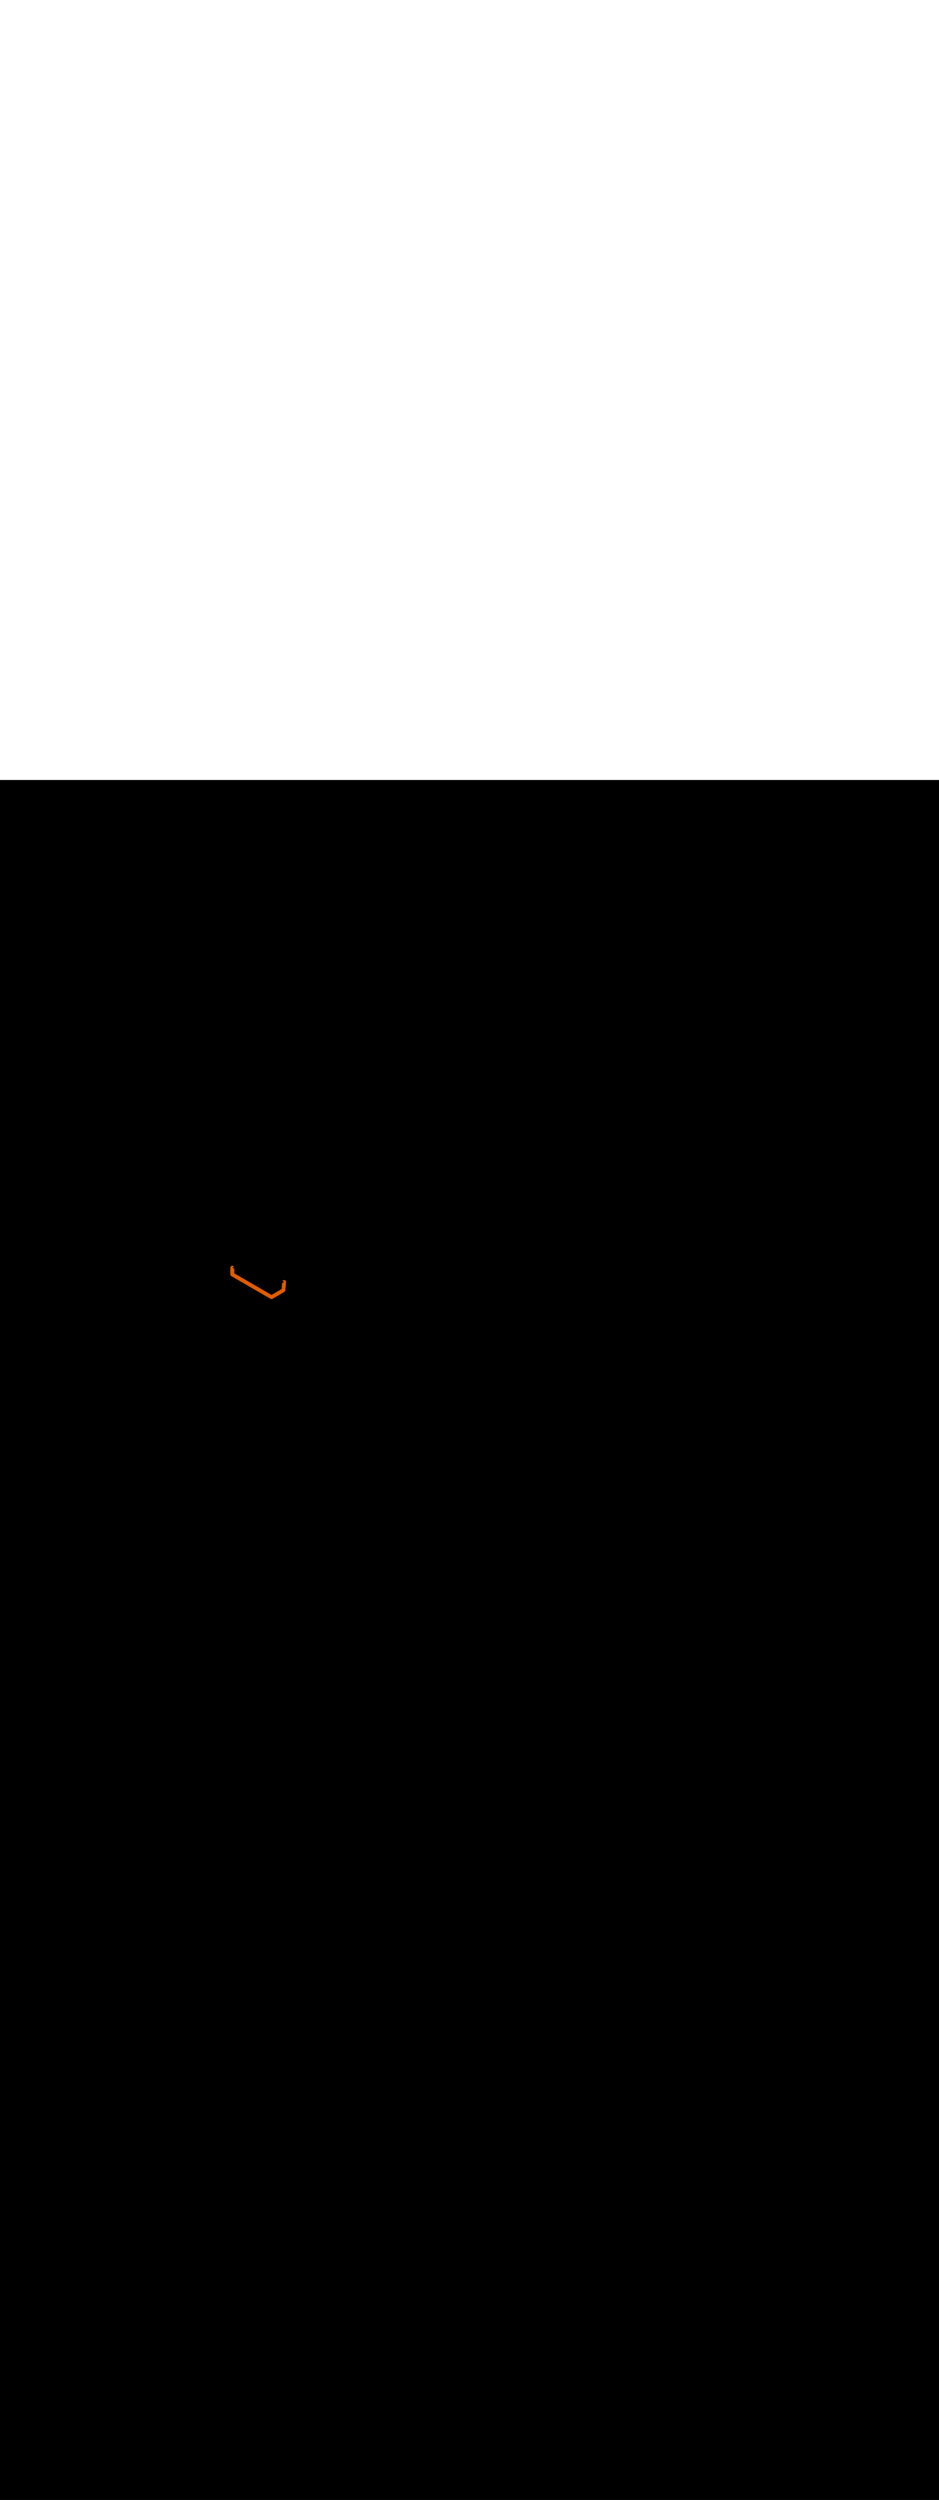 <svg:svg xmlns:svg="http://www.w3.org/2000/svg" version="1.1" id="Layer_1" x="0px" y="0px" viewBox="0 0 500 500" style="width: 188px;" xml:space="preserve" data-imageid="pipeline-31" imageName="Pipeline" class="illustrations_image"><svg:rect x="0" y="0" width="100%" height="100%" fill="black" /><svg:g id="highlighted-segment"><svg:style type="text/css" style="" /><svg:style type="text/css" style="">
	.st0_pipeline-31{fill:#EAC2A7;}
	.st1_pipeline-31{opacity:0.63;fill:url(#SVGID_1_);enable-background:new    ;}
	.st2_pipeline-31{opacity:0.63;fill:url(#SVGID_00000160179602106895528520000002428925925115162253_);enable-background:new    ;}
	.st3_pipeline-31{opacity:0.63;fill:url(#SVGID_00000137130286687107314790000002274324629384346514_);enable-background:new    ;}
	.st4_pipeline-31{opacity:0.63;fill:url(#SVGID_00000060021897825768142520000003461003070705911428_);enable-background:new    ;}
	.st5_pipeline-31{opacity:0.63;fill:url(#SVGID_00000098909511627820371590000002388744079869833603_);enable-background:new    ;}
	.st6_pipeline-31{fill:#6D3209;}
	.st7_pipeline-31{fill:#DF5D00;}
	.st8_pipeline-31{fill:#FF8522;}
	.st9_pipeline-31{fill:#68E1FD;}
	.st10_pipeline-31{fill:#174B6B;}
	.st11_pipeline-31{fill:#08283F;}
	.st12_pipeline-31{fill:#FFFFFF;}
	.st13_pipeline-31{opacity:0.15;fill:#FF8522;enable-background:new    ;}
	.st14_pipeline-31{fill:#FF9F57;}
</svg:style><svg:path class="st7_pipeline-31" points="123.7,259.4 123.7,263 144.6,275.1 150.9,271.4 151.3,267 &#09;" id="element_65" d="M 122.705 263.095 L 122.718 263.189 L 122.74 263.281 L 122.771 263.371 L 122.811 263.458 L 122.858 263.54 L 122.913 263.618 L 122.976 263.689 L 123.044 263.755 L 123.119 263.814 L 123.199 263.865 L 144.099 275.965 L 144.184 276.009 L 144.273 276.045 L 144.365 276.072 L 144.46 276.09 L 144.555 276.099 L 144.651 276.099 L 144.747 276.089 L 144.841 276.071 L 144.933 276.043 L 145.021 276.007 L 145.106 275.962 L 151.406 272.262 L 151.486 272.21 L 151.56 272.151 L 151.628 272.085 L 151.69 272.013 L 151.744 271.936 L 151.791 271.853 L 151.83 271.767 L 151.861 271.677 L 151.883 271.585 L 151.896 271.491 L 152.296 267.091 L 152.3 266.992 L 152.294 266.895 L 152.279 266.798 L 152.255 266.703 L 152.221 266.61 L 152.178 266.522 L 152.127 266.438 L 152.068 266.36 L 152.002 266.288 L 151.929 266.222 L 151.849 266.164 L 151.765 266.115 L 151.676 266.073 L 151.583 266.041 L 151.488 266.018 L 151.391 266.004 L 151.292 266 L 151.195 266.006 L 151.098 266.021 L 151.003 266.045 L 150.91 266.079 L 150.822 266.122 L 150.738 266.173 L 150.66 266.232 L 150.588 266.298 L 150.522 266.371 L 150.464 266.451 L 150.437 266.498 L 151.3 267.0 L 150.228 267.749 L 149.951 270.798 L 144.596 273.942 L 124.7 262.423 L 124.7 259.963 L 123.7 259.4 L 124.534 258.848 L 124.531 258.844 L 124.473 258.766 L 124.407 258.693 L 124.334 258.627 L 124.256 258.569 L 124.171 258.518 L 124.083 258.476 L 123.99 258.443 L 123.895 258.419 L 123.798 258.405 L 123.7 258.4 L 123.602 258.405 L 123.505 258.419 L 123.41 258.443 L 123.317 258.476 L 123.229 258.518 L 123.144 258.569 L 123.066 258.627 L 122.993 258.693 L 122.927 258.766 L 122.869 258.844 L 122.818 258.929 L 122.776 259.017 L 122.743 259.11 L 122.719 259.205 L 122.705 259.302 L 122.7 259.4 L 122.7 263.0 L 122.705 263.095 Z" style="" /><svg:path class="st7_pipeline-31" points="123.7,259.4 123.7,263 144.6,275.1 150.9,271.4 151.3,267 &#09;" id="element_65" d="M 122.705 263.095 L 122.718 263.189 L 122.74 263.281 L 122.771 263.371 L 122.811 263.458 L 122.858 263.54 L 122.913 263.618 L 122.976 263.689 L 123.044 263.755 L 123.119 263.814 L 123.199 263.865 L 144.099 275.965 L 144.184 276.009 L 144.273 276.045 L 144.365 276.072 L 144.46 276.09 L 144.555 276.099 L 144.651 276.099 L 144.747 276.089 L 144.841 276.071 L 144.933 276.043 L 145.021 276.007 L 145.106 275.962 L 151.406 272.262 L 151.486 272.21 L 151.56 272.151 L 151.628 272.085 L 151.69 272.013 L 151.744 271.936 L 151.791 271.853 L 151.83 271.767 L 151.861 271.677 L 151.883 271.585 L 151.896 271.491 L 152.296 267.091 L 152.3 266.992 L 152.294 266.895 L 152.279 266.798 L 152.255 266.703 L 152.221 266.61 L 152.178 266.522 L 152.127 266.438 L 152.068 266.36 L 152.002 266.288 L 151.929 266.222 L 151.849 266.164 L 151.765 266.115 L 151.676 266.073 L 151.583 266.041 L 151.488 266.018 L 151.391 266.004 L 151.292 266 L 151.195 266.006 L 151.098 266.021 L 151.003 266.045 L 150.91 266.079 L 150.822 266.122 L 150.738 266.173 L 150.66 266.232 L 150.588 266.298 L 150.522 266.371 L 150.464 266.451 L 150.437 266.498 L 151.3 267.0 L 150.228 267.749 L 149.951 270.798 L 144.596 273.942 L 124.7 262.423 L 124.7 259.963 L 123.7 259.4 L 124.534 258.848 L 124.531 258.844 L 124.473 258.766 L 124.407 258.693 L 124.334 258.627 L 124.256 258.569 L 124.171 258.518 L 124.083 258.476 L 123.99 258.443 L 123.895 258.419 L 123.798 258.405 L 123.7 258.4 L 123.602 258.405 L 123.505 258.419 L 123.41 258.443 L 123.317 258.476 L 123.229 258.518 L 123.144 258.569 L 123.066 258.627 L 122.993 258.693 L 122.927 258.766 L 122.869 258.844 L 122.818 258.929 L 122.776 259.017 L 122.743 259.11 L 122.719 259.205 L 122.705 259.302 L 122.7 259.4 L 122.7 263.0 L 122.705 263.095 Z" style="" /></svg:g></svg:svg>